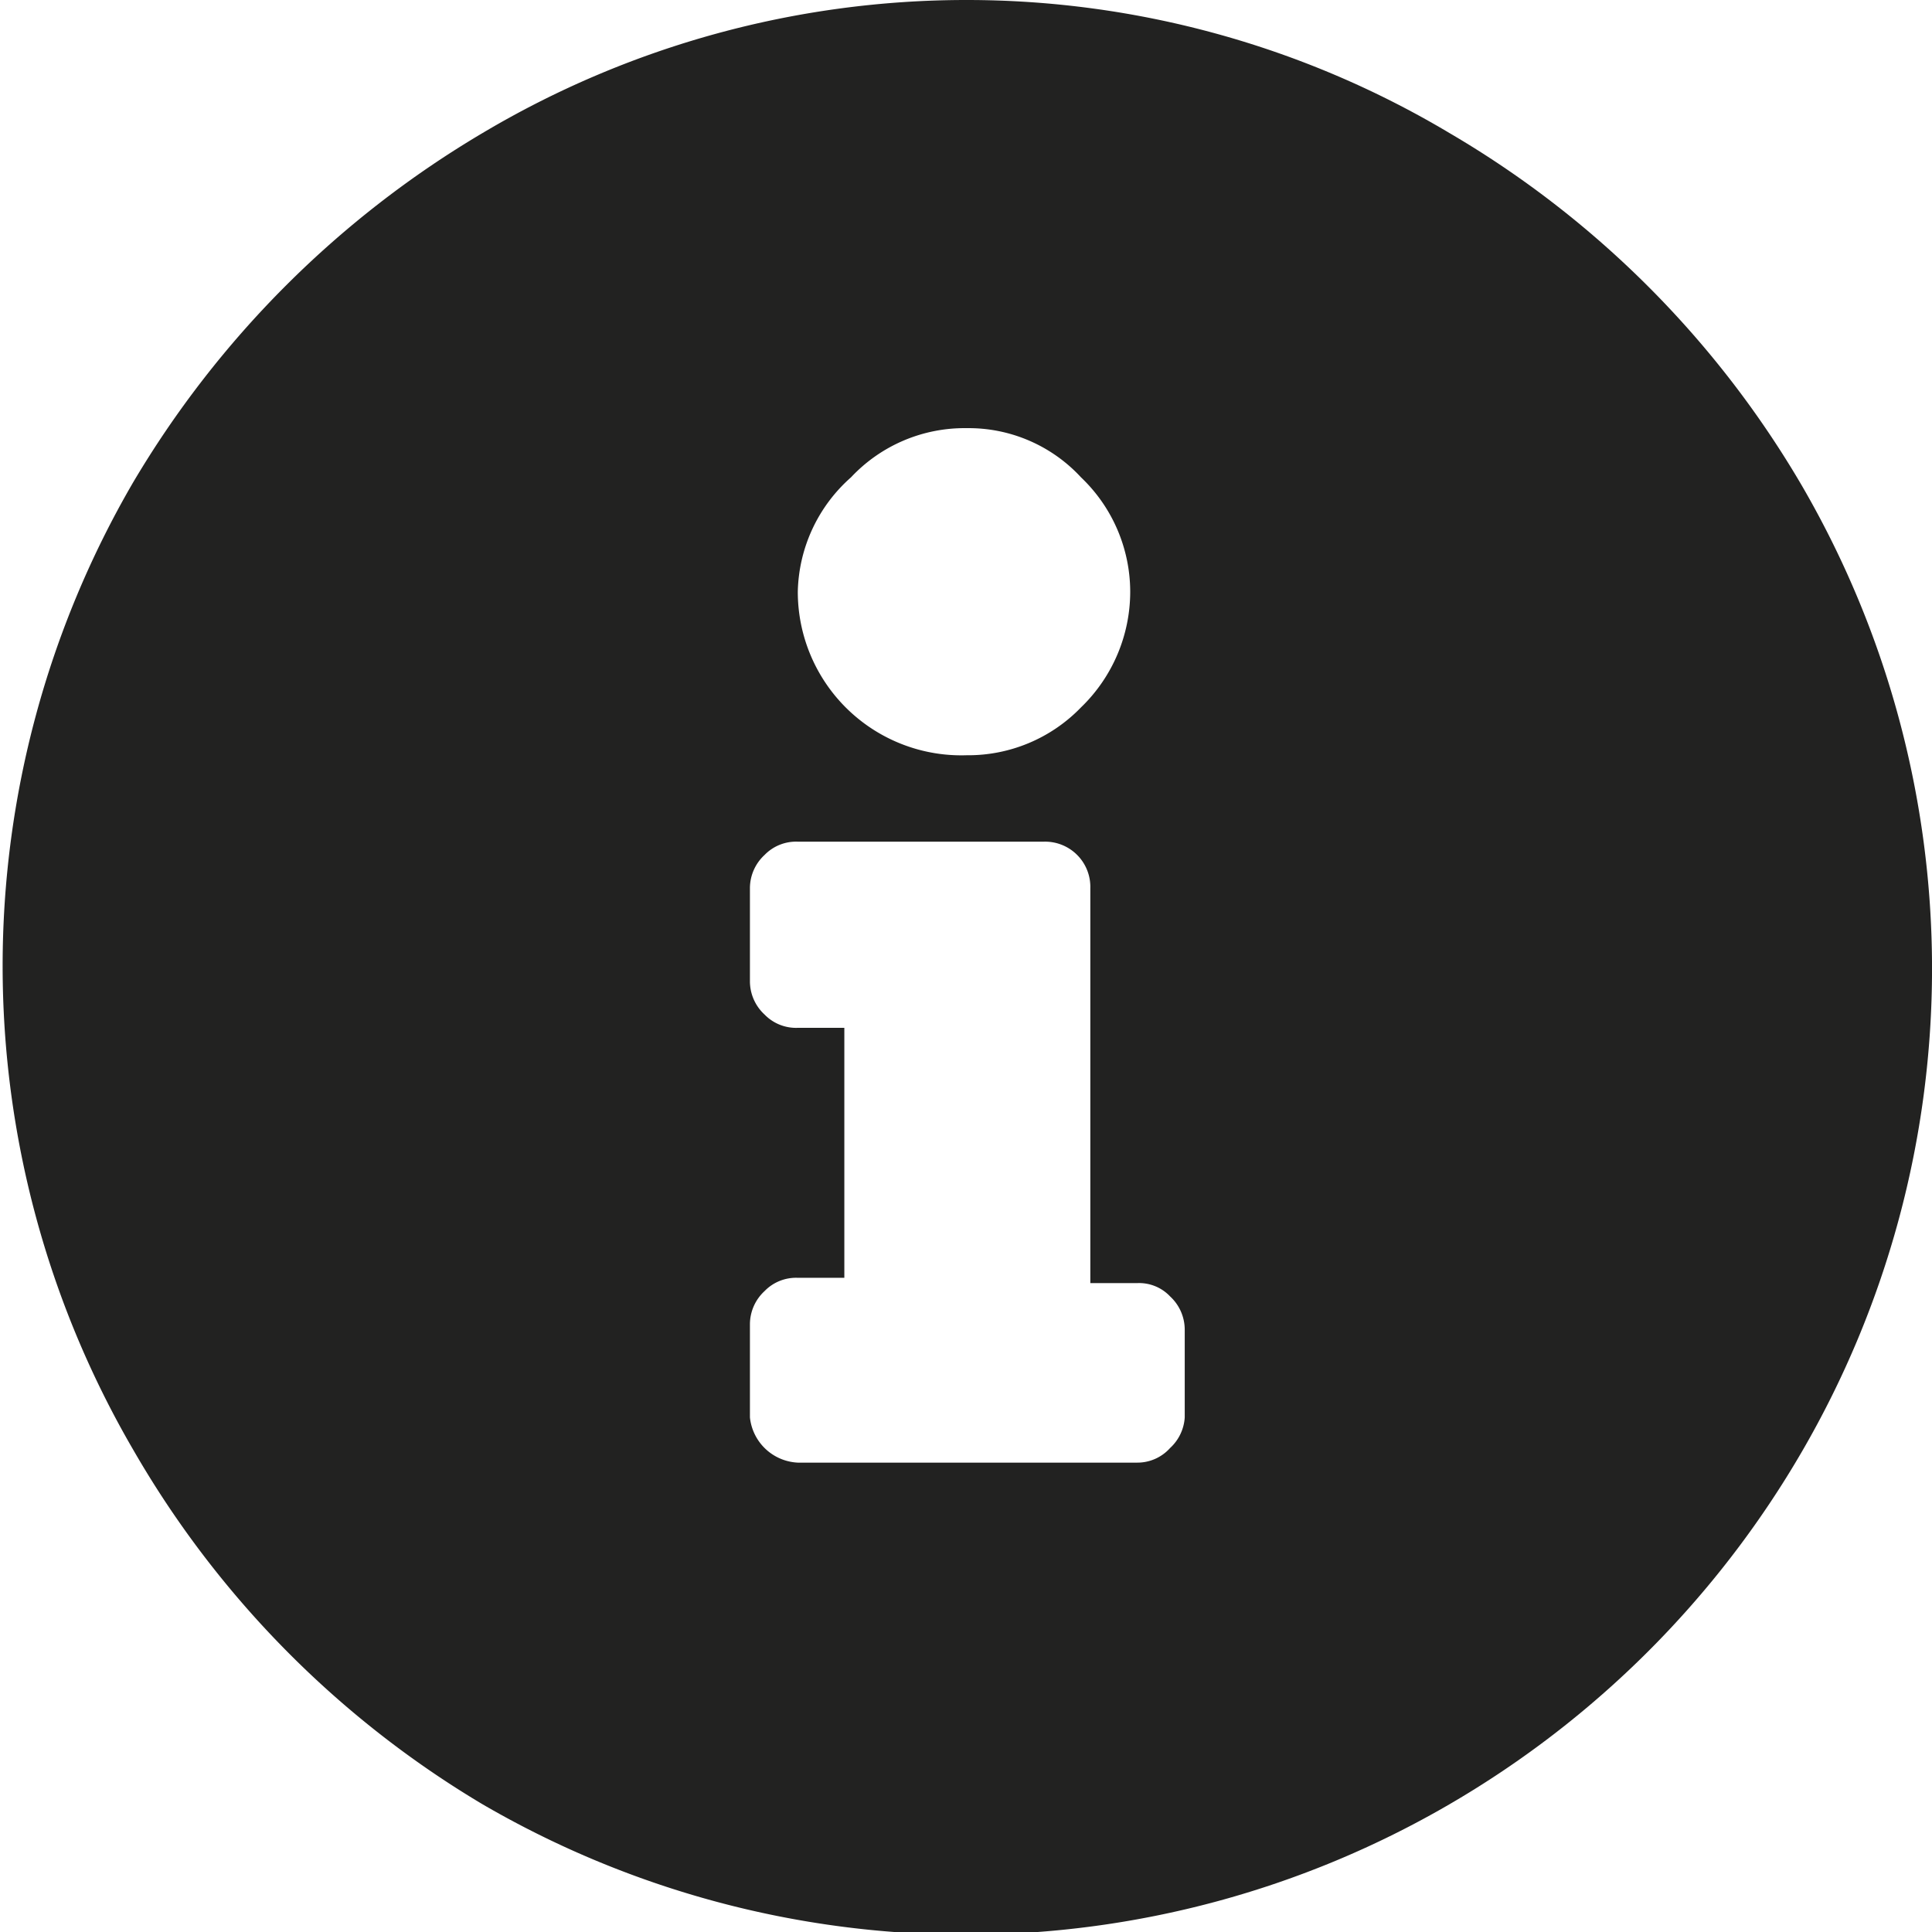 <svg xmlns="http://www.w3.org/2000/svg" viewBox="0 0 14.53 14.53"><defs><style>.cls-1{fill:#222221;}</style></defs><g id="Camada_2" data-name="Camada 2"><g id="Camada_1-2" data-name="Camada 1"><path class="cls-1" d="M7.27,0A7.09,7.09,0,0,1,10.9,1a7.4,7.4,0,0,1,2.65,2.65,7.23,7.23,0,0,1,0,7.27,7.32,7.32,0,0,1-2.65,2.65,7.23,7.23,0,0,1-7.27,0A7.4,7.4,0,0,1,1,10.9,7.23,7.23,0,0,1,1,3.63,7.48,7.48,0,0,1,3.63,1,7.12,7.12,0,0,1,7.27,0Zm0,3.22a1.17,1.17,0,0,0-.87.37A1.18,1.18,0,0,0,6,4.45,1.23,1.23,0,0,0,7.27,5.68a1.18,1.18,0,0,0,.86-.36,1.21,1.21,0,0,0,.37-.87,1.19,1.19,0,0,0-.37-.86A1.15,1.15,0,0,0,7.27,3.22Zm1.64,7.44V10a.34.34,0,0,0-.11-.25.32.32,0,0,0-.25-.1H8.2V6.68a.34.34,0,0,0-.35-.35H6a.33.33,0,0,0-.25.1.34.34,0,0,0-.11.25v.7a.34.34,0,0,0,.11.25.33.33,0,0,0,.25.1h.35V9.61H6a.33.33,0,0,0-.25.1.34.34,0,0,0-.11.25v.7A.38.38,0,0,0,6,11H8.55a.33.33,0,0,0,.25-.11A.34.34,0,0,0,8.91,10.66Z"/></g></g></svg>